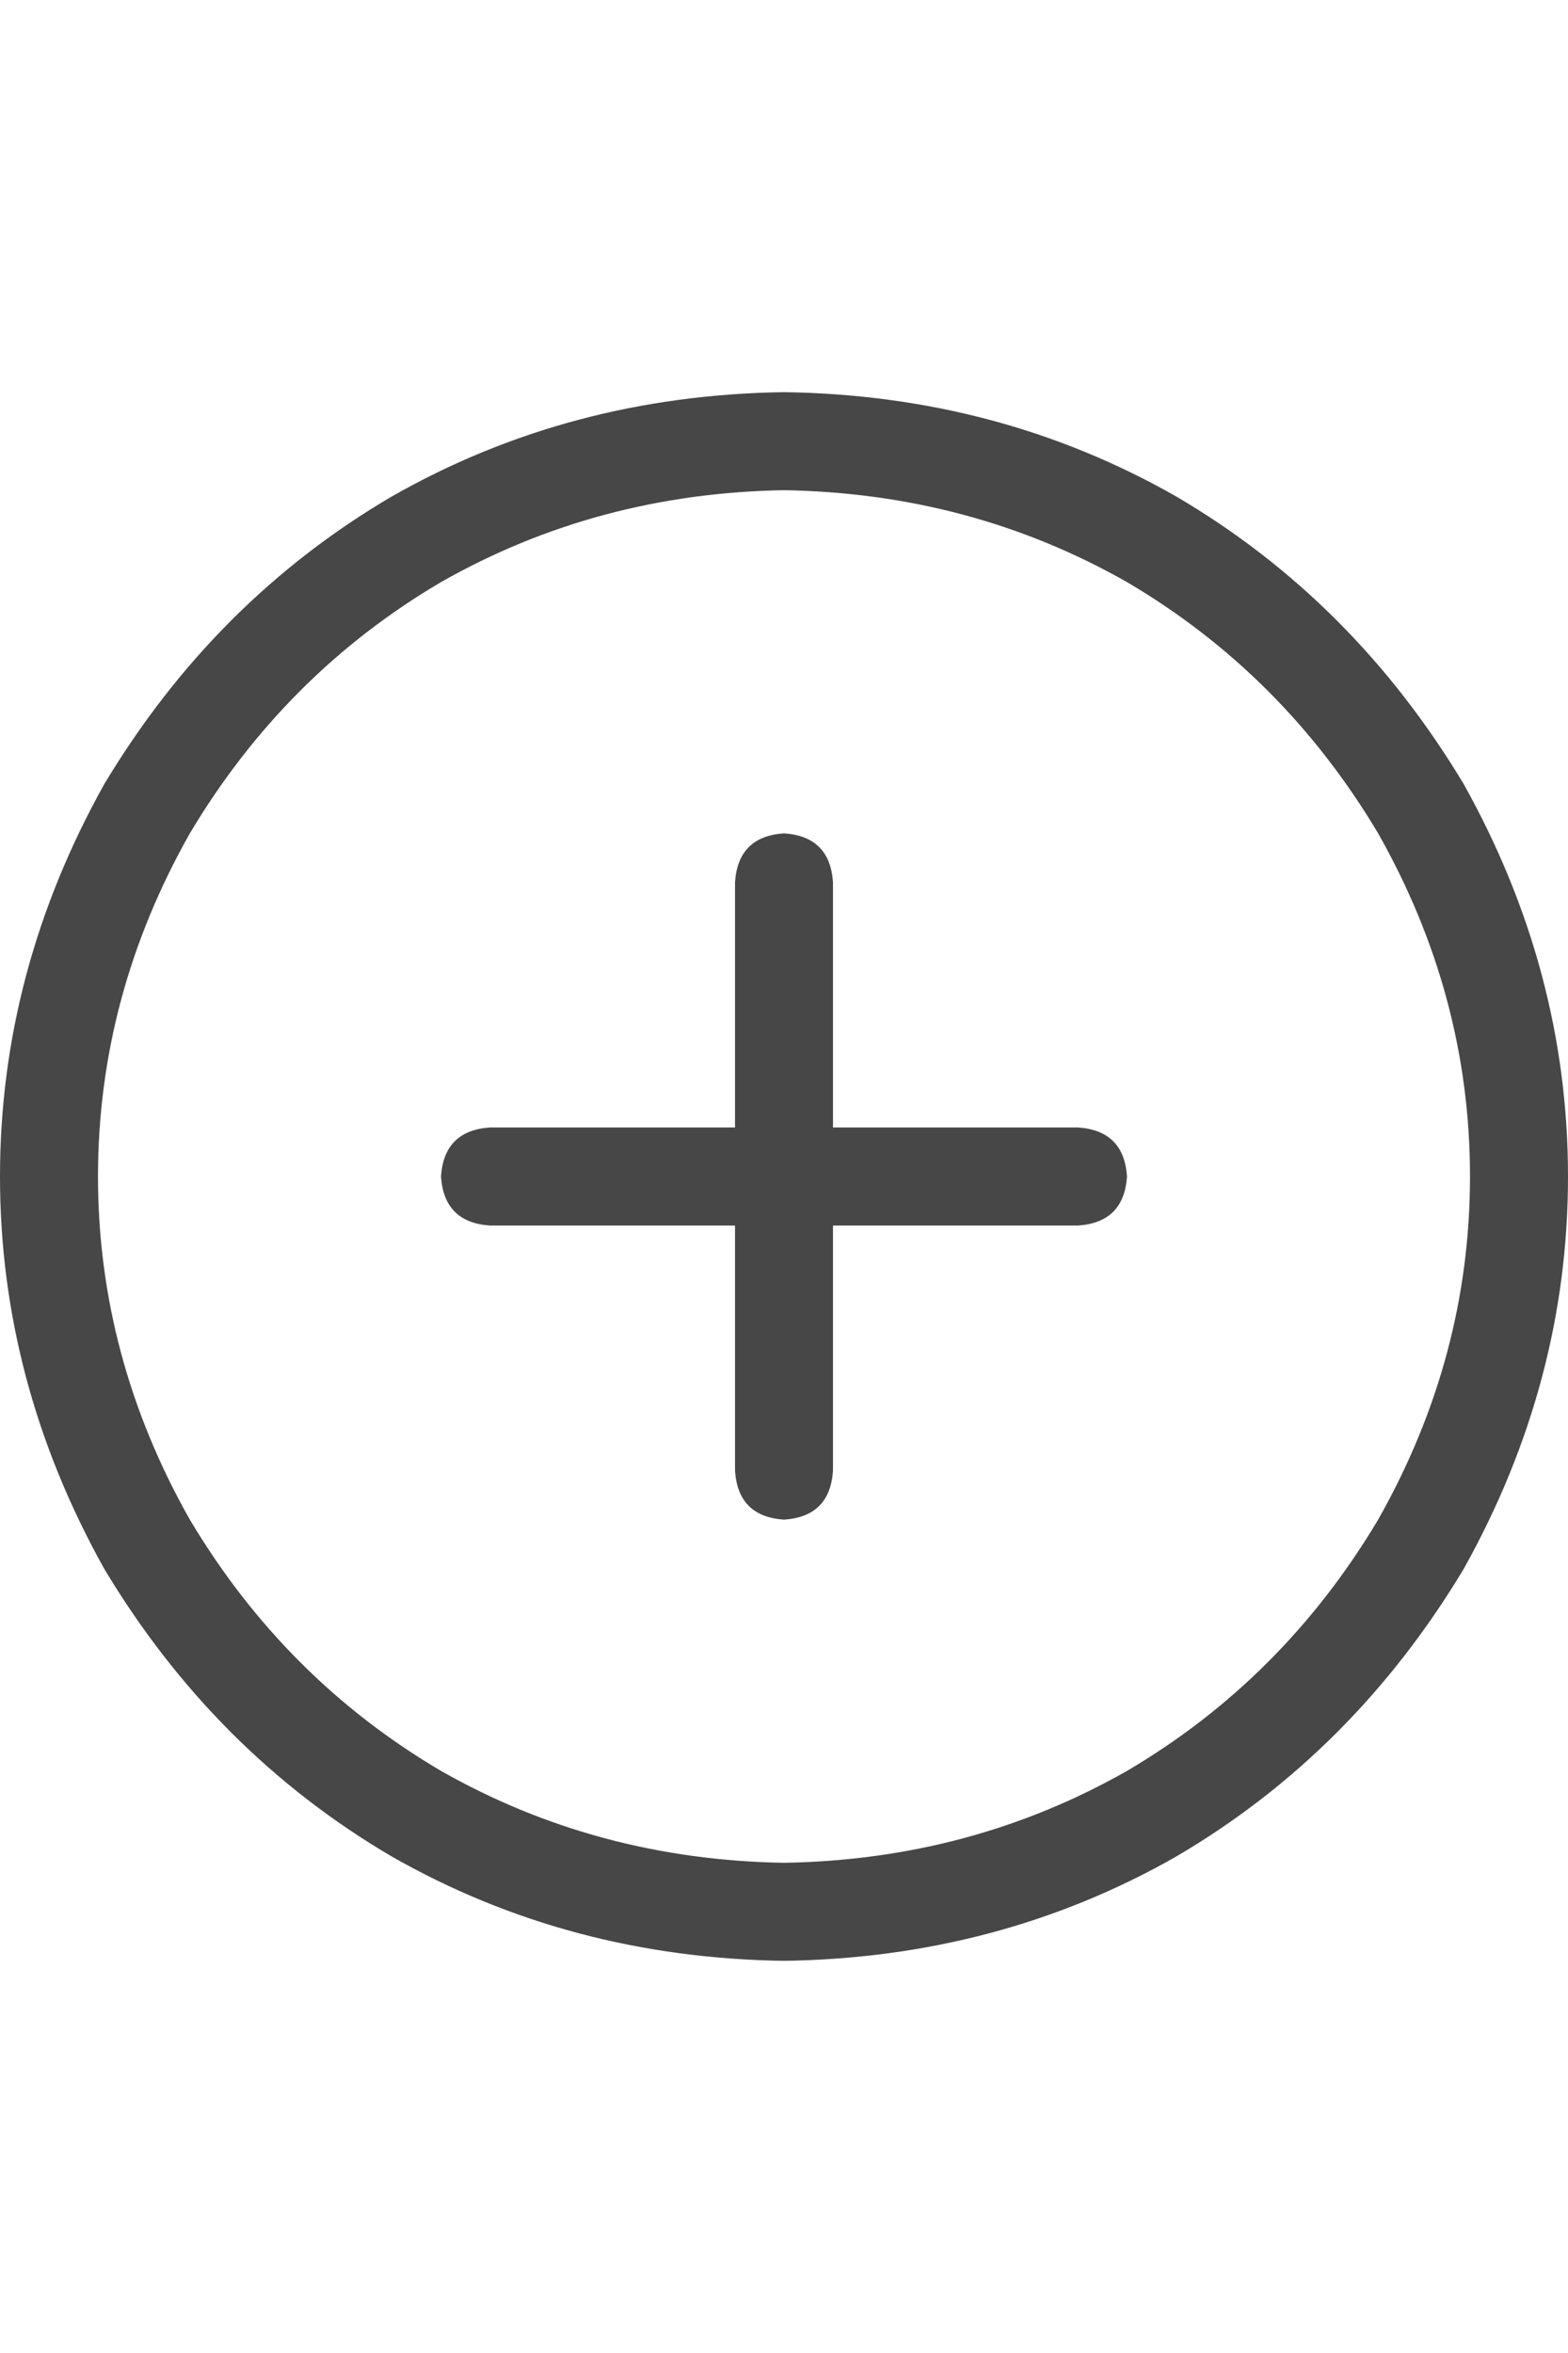 <svg width="24" height="36" viewBox="0 0 24 36" fill="none" xmlns="http://www.w3.org/2000/svg">
<g id="label-paired / xl / circle-plus-xl / regular" clip-path="url(#clip0_1731_5596)">
<path id="icon" d="M12 7.5C10.094 7.531 8.344 8 6.75 8.906C5.156 9.844 3.875 11.125 2.906 12.75C1.969 14.406 1.5 16.156 1.5 18C1.5 19.844 1.969 21.594 2.906 23.25C3.875 24.875 5.156 26.156 6.75 27.094C8.344 28 10.094 28.469 12 28.5C13.906 28.469 15.656 28 17.25 27.094C18.844 26.156 20.125 24.875 21.094 23.25C22.031 21.594 22.5 19.844 22.5 18C22.5 16.156 22.031 14.406 21.094 12.75C20.125 11.125 18.844 9.844 17.25 8.906C15.656 8 13.906 7.531 12 7.5ZM12 30C9.812 29.969 7.812 29.438 6 28.406C4.188 27.344 2.719 25.875 1.594 24C0.531 22.094 0 20.094 0 18C0 15.906 0.531 13.906 1.594 12C2.719 10.125 4.188 8.656 6 7.594C7.812 6.562 9.812 6.031 12 6C14.188 6.031 16.188 6.562 18 7.594C19.812 8.656 21.281 10.125 22.406 12C23.469 13.906 24 15.906 24 18C24 20.094 23.469 22.094 22.406 24C21.281 25.875 19.812 27.344 18 28.406C16.188 29.438 14.188 29.969 12 30ZM11.25 22.5V18.75H7.5C7.031 18.719 6.781 18.469 6.75 18C6.781 17.531 7.031 17.281 7.5 17.25H11.25V13.5C11.281 13.031 11.531 12.781 12 12.75C12.469 12.781 12.719 13.031 12.75 13.5V17.25H16.5C16.969 17.281 17.219 17.531 17.25 18C17.219 18.469 16.969 18.719 16.5 18.75H12.75V22.5C12.719 22.969 12.469 23.219 12 23.25C11.531 23.219 11.281 22.969 11.25 22.5Z" fill="black" fill-opacity="0.72"/>
</g>
<defs>
<clipPath id="clip0_1731_5596">
<rect width="24" height="36" fill="white"/>
</clipPath>
</defs>
</svg>
